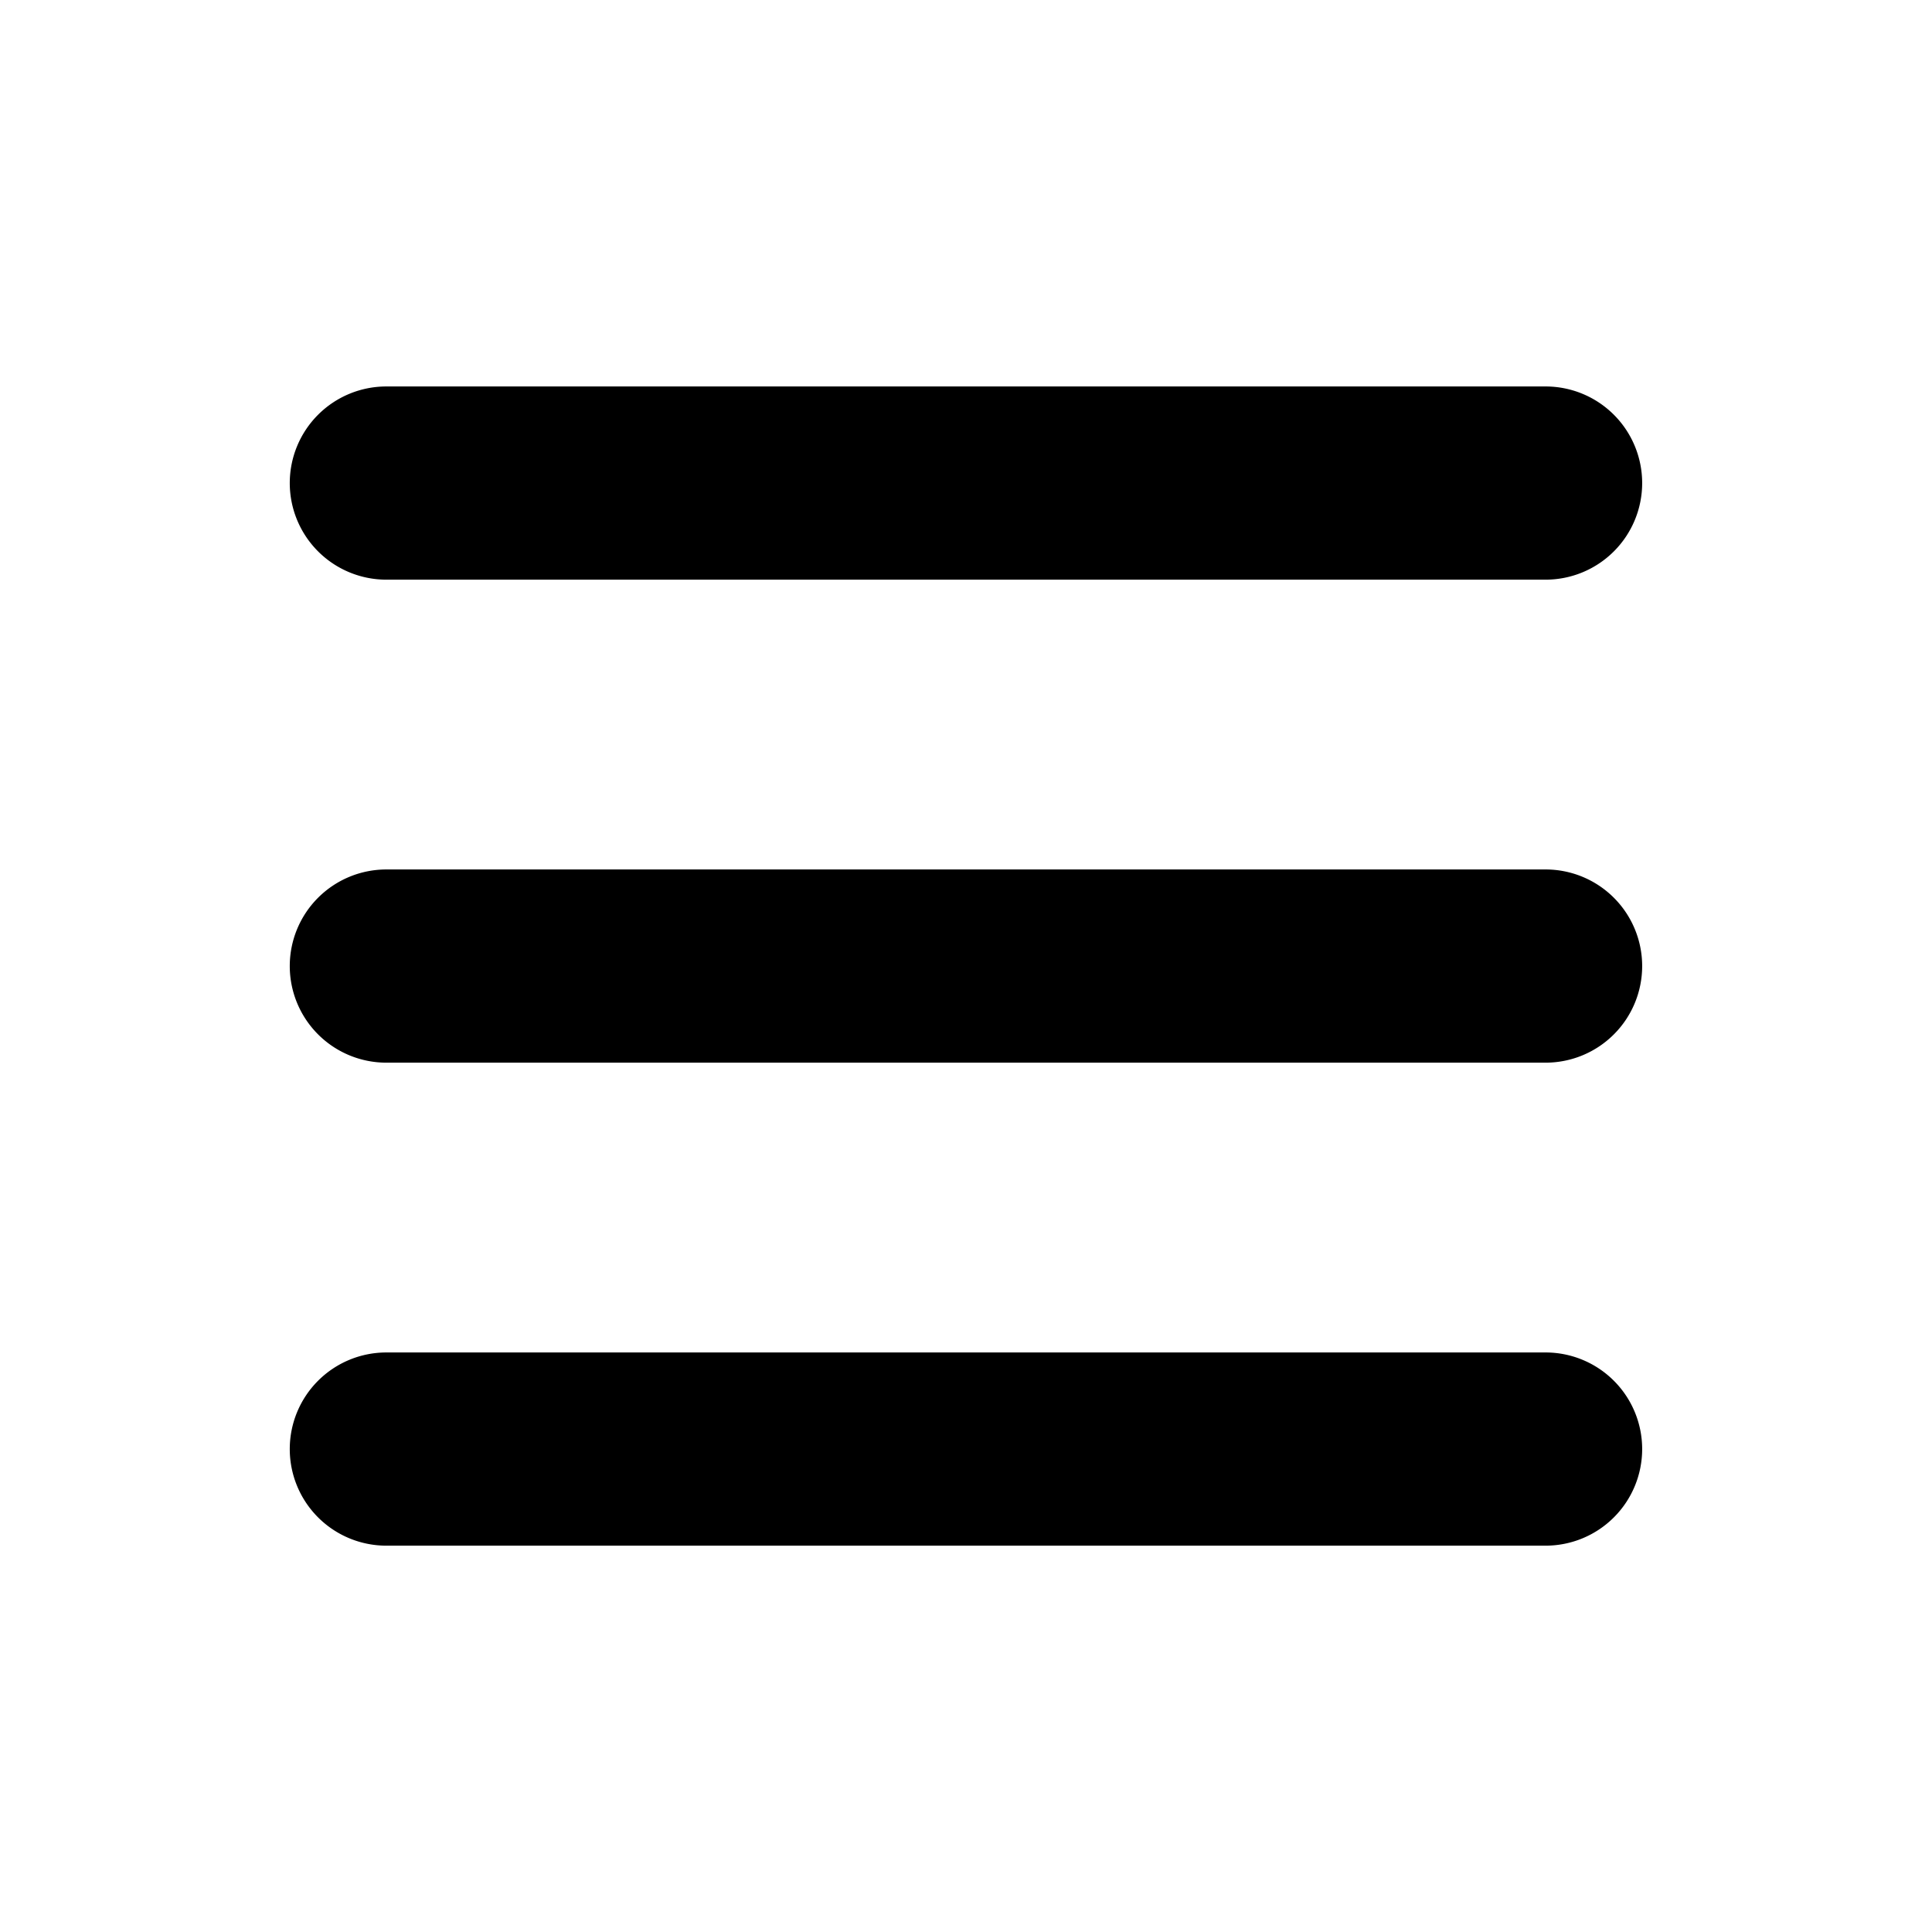 <svg xmlns="http://www.w3.org/2000/svg" width="1024" height="1024">
  <path d="M153.583 256.033a51.2 51.2 0 0 1 51.2-51.2h614.4a51.19 51.19 0 0 1 36.203 14.996c9.604 9.602 14.997 22.625 14.997 36.204s-5.393 26.602-14.997 36.204a51.19 51.19 0 0 1-36.203 14.996h-614.4a51.2 51.2 0 0 1-51.2-51.2zM153.583 512.034a51.19 51.19 0 0 1 14.996-36.203 51.193 51.193 0 0 1 36.204-14.997h614.4a51.183 51.183 0 0 1 36.203 14.997 51.183 51.183 0 0 1 14.997 36.203 51.19 51.19 0 0 1-14.997 36.203 51.183 51.183 0 0 1-36.203 14.997h-614.4a51.198 51.198 0 0 1-51.2-51.2zM153.583 768.034a51.19 51.19 0 0 1 14.996-36.203 51.193 51.193 0 0 1 36.204-14.997h614.4a51.183 51.183 0 0 1 36.203 14.997 51.183 51.183 0 0 1 14.997 36.203 51.19 51.19 0 0 1-14.997 36.203 51.183 51.183 0 0 1-36.203 14.997h-614.4a51.198 51.198 0 0 1-51.2-51.2z"/>
</svg>
